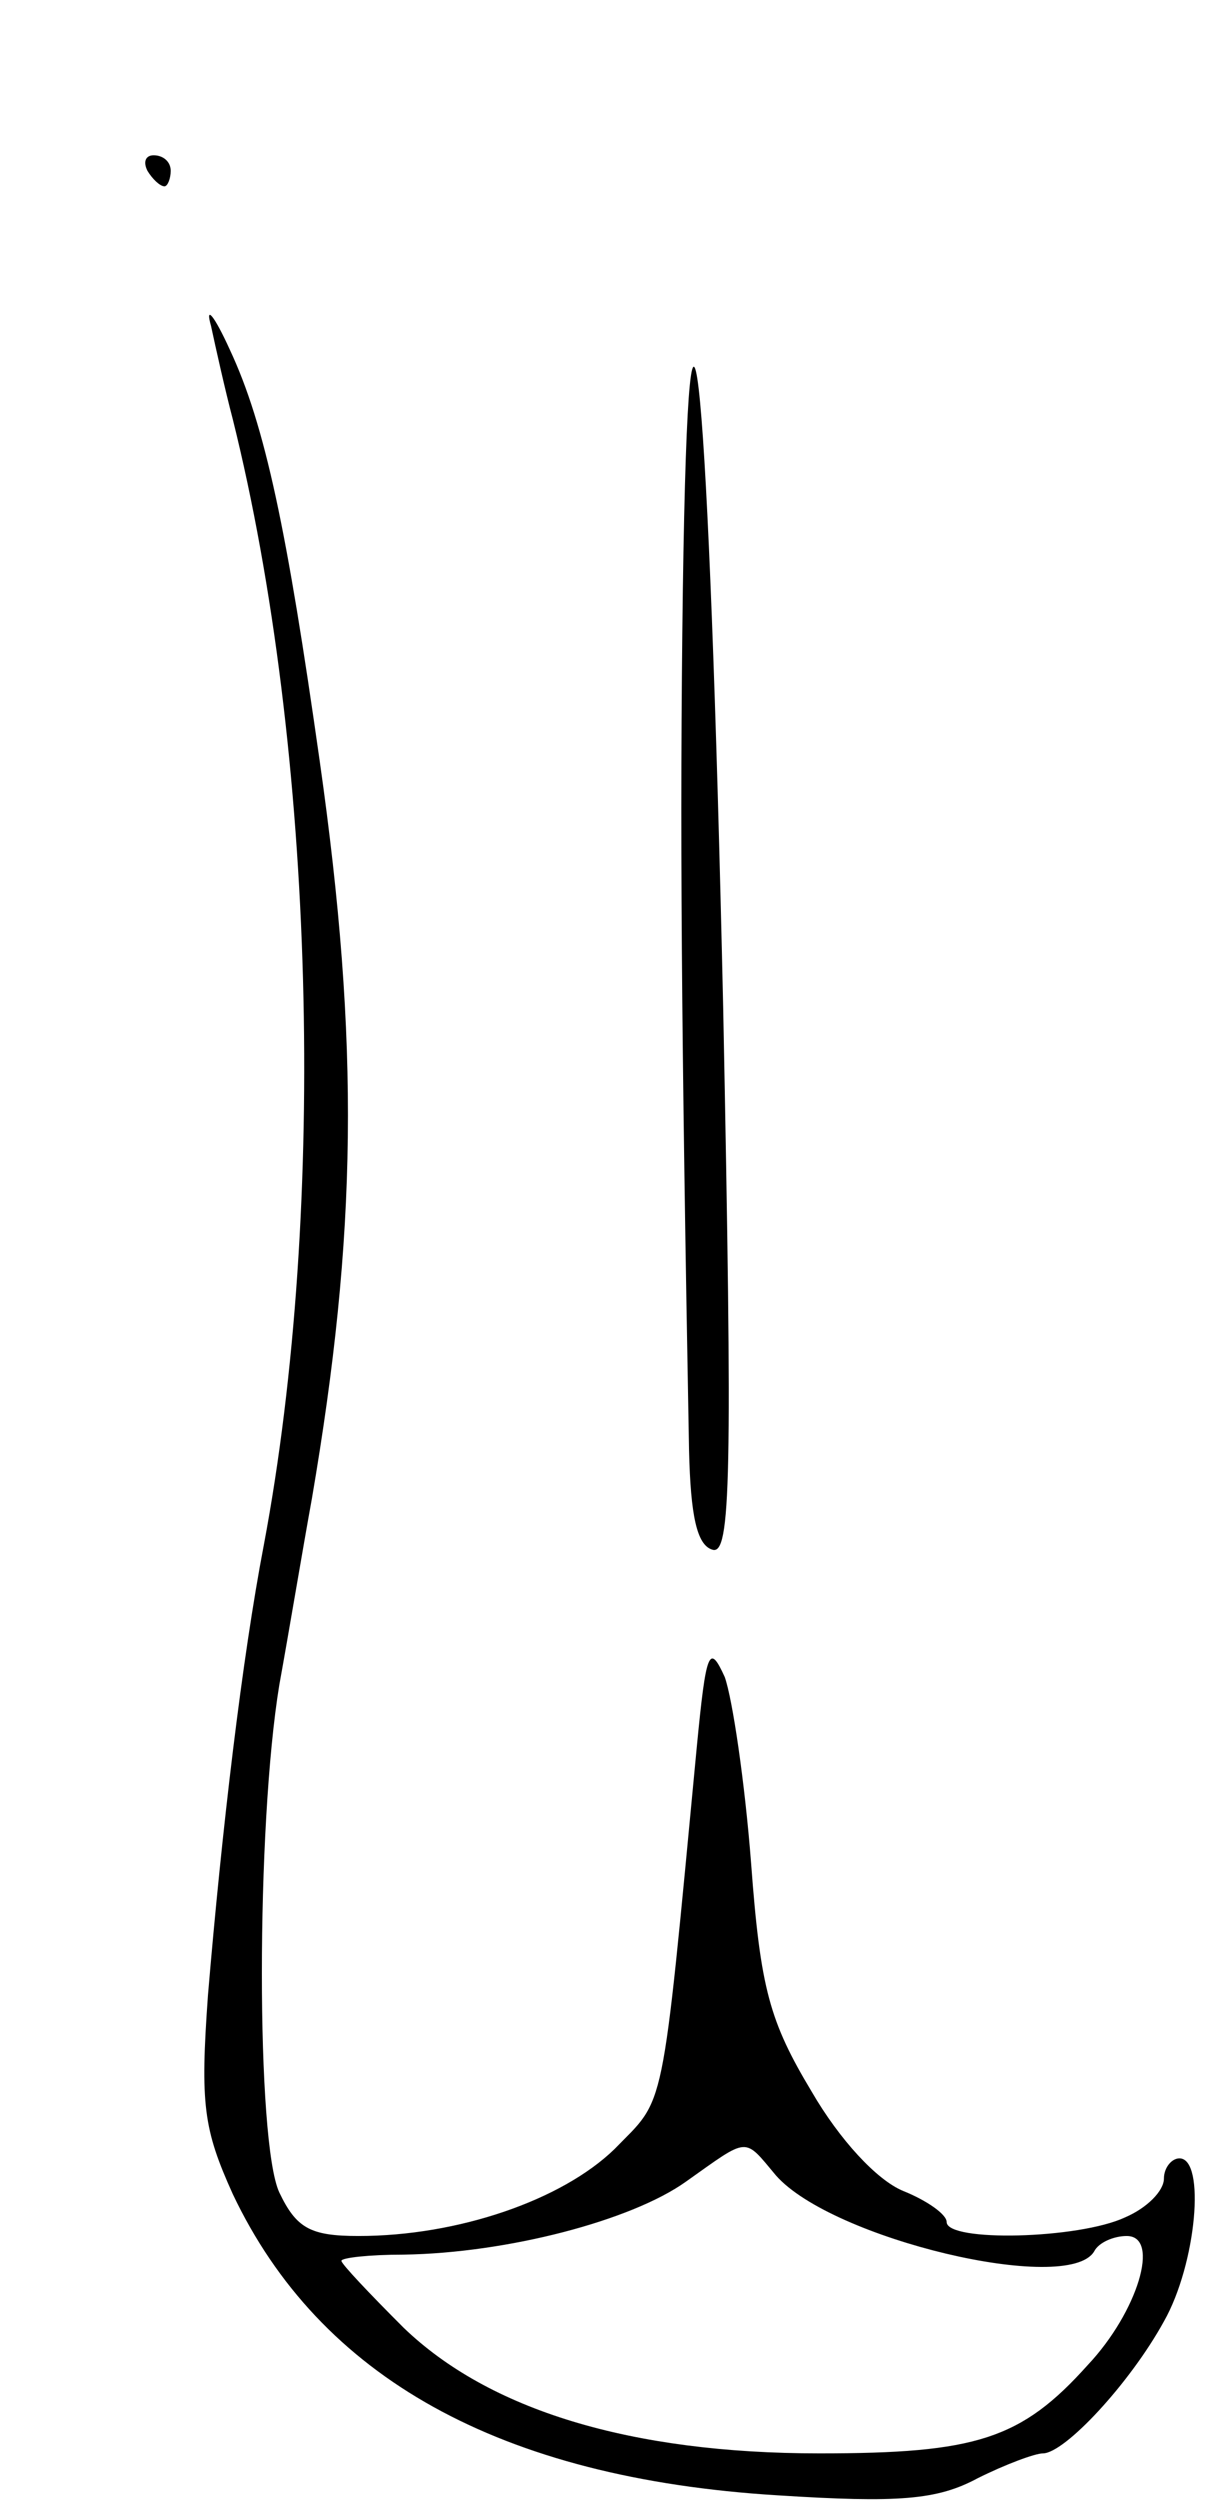 <svg version="1.0" xmlns="http://www.w3.org/2000/svg"
 width="79pt" height="161pt" viewBox="0 0 79 161"
 preserveAspectRatio="xMidYMid meet">
<g transform="translate(0,161) scale(0.1,-0.1)"
fill="#000000" stroke="none">
<path d="M95 1500 c3 -5 8 -10 11 -10 2 0 4 5 4 10 0 6 -5 10 -11 10 -5 0 -7
-4 -4 -10z"/>
<path d="M136 1400 c3 -14 9 -41 14 -60 53 -213 61 -507 20 -725 -14 -73 -27
-183 -36 -290 -5 -70 -3 -86 16 -128 56 -118 172 -183 351 -194 78 -5 103 -3
129 11 18 9 37 16 42 16 14 0 56 45 78 85 21 37 27 105 10 105 -5 0 -10 -6
-10 -13 0 -8 -11 -19 -25 -25 -30 -14 -115 -16 -115 -3 0 5 -13 14 -28 20 -17
7 -41 33 -59 64 -27 45 -33 66 -39 147 -4 52 -12 106 -17 120 -10 22 -12 17
-18 -45 -23 -242 -20 -225 -53 -259 -34 -33 -101 -56 -165 -56 -31 0 -40 5
-51 28 -15 32 -15 236 0 327 6 33 15 87 21 120 29 170 31 292 5 475 -21 148
-35 216 -58 265 -10 22 -16 29 -12 15z m364 -1191 c36 -41 188 -77 205 -49 3
6 13 10 21 10 22 0 7 -49 -25 -83 -43 -48 -72 -57 -173 -57 -122 0 -213 28
-268 81 -22 22 -40 41 -40 43 0 2 18 4 40 4 67 1 147 22 182 47 41 29 37 29
58 4z"/>
<path d="M440 1230 c-2 -151 -1 -282 4 -554 1 -42 5 -61 15 -64 12 -4 13 46 7
349 -9 403 -22 547 -26 269z"/>
</g>
</svg>

